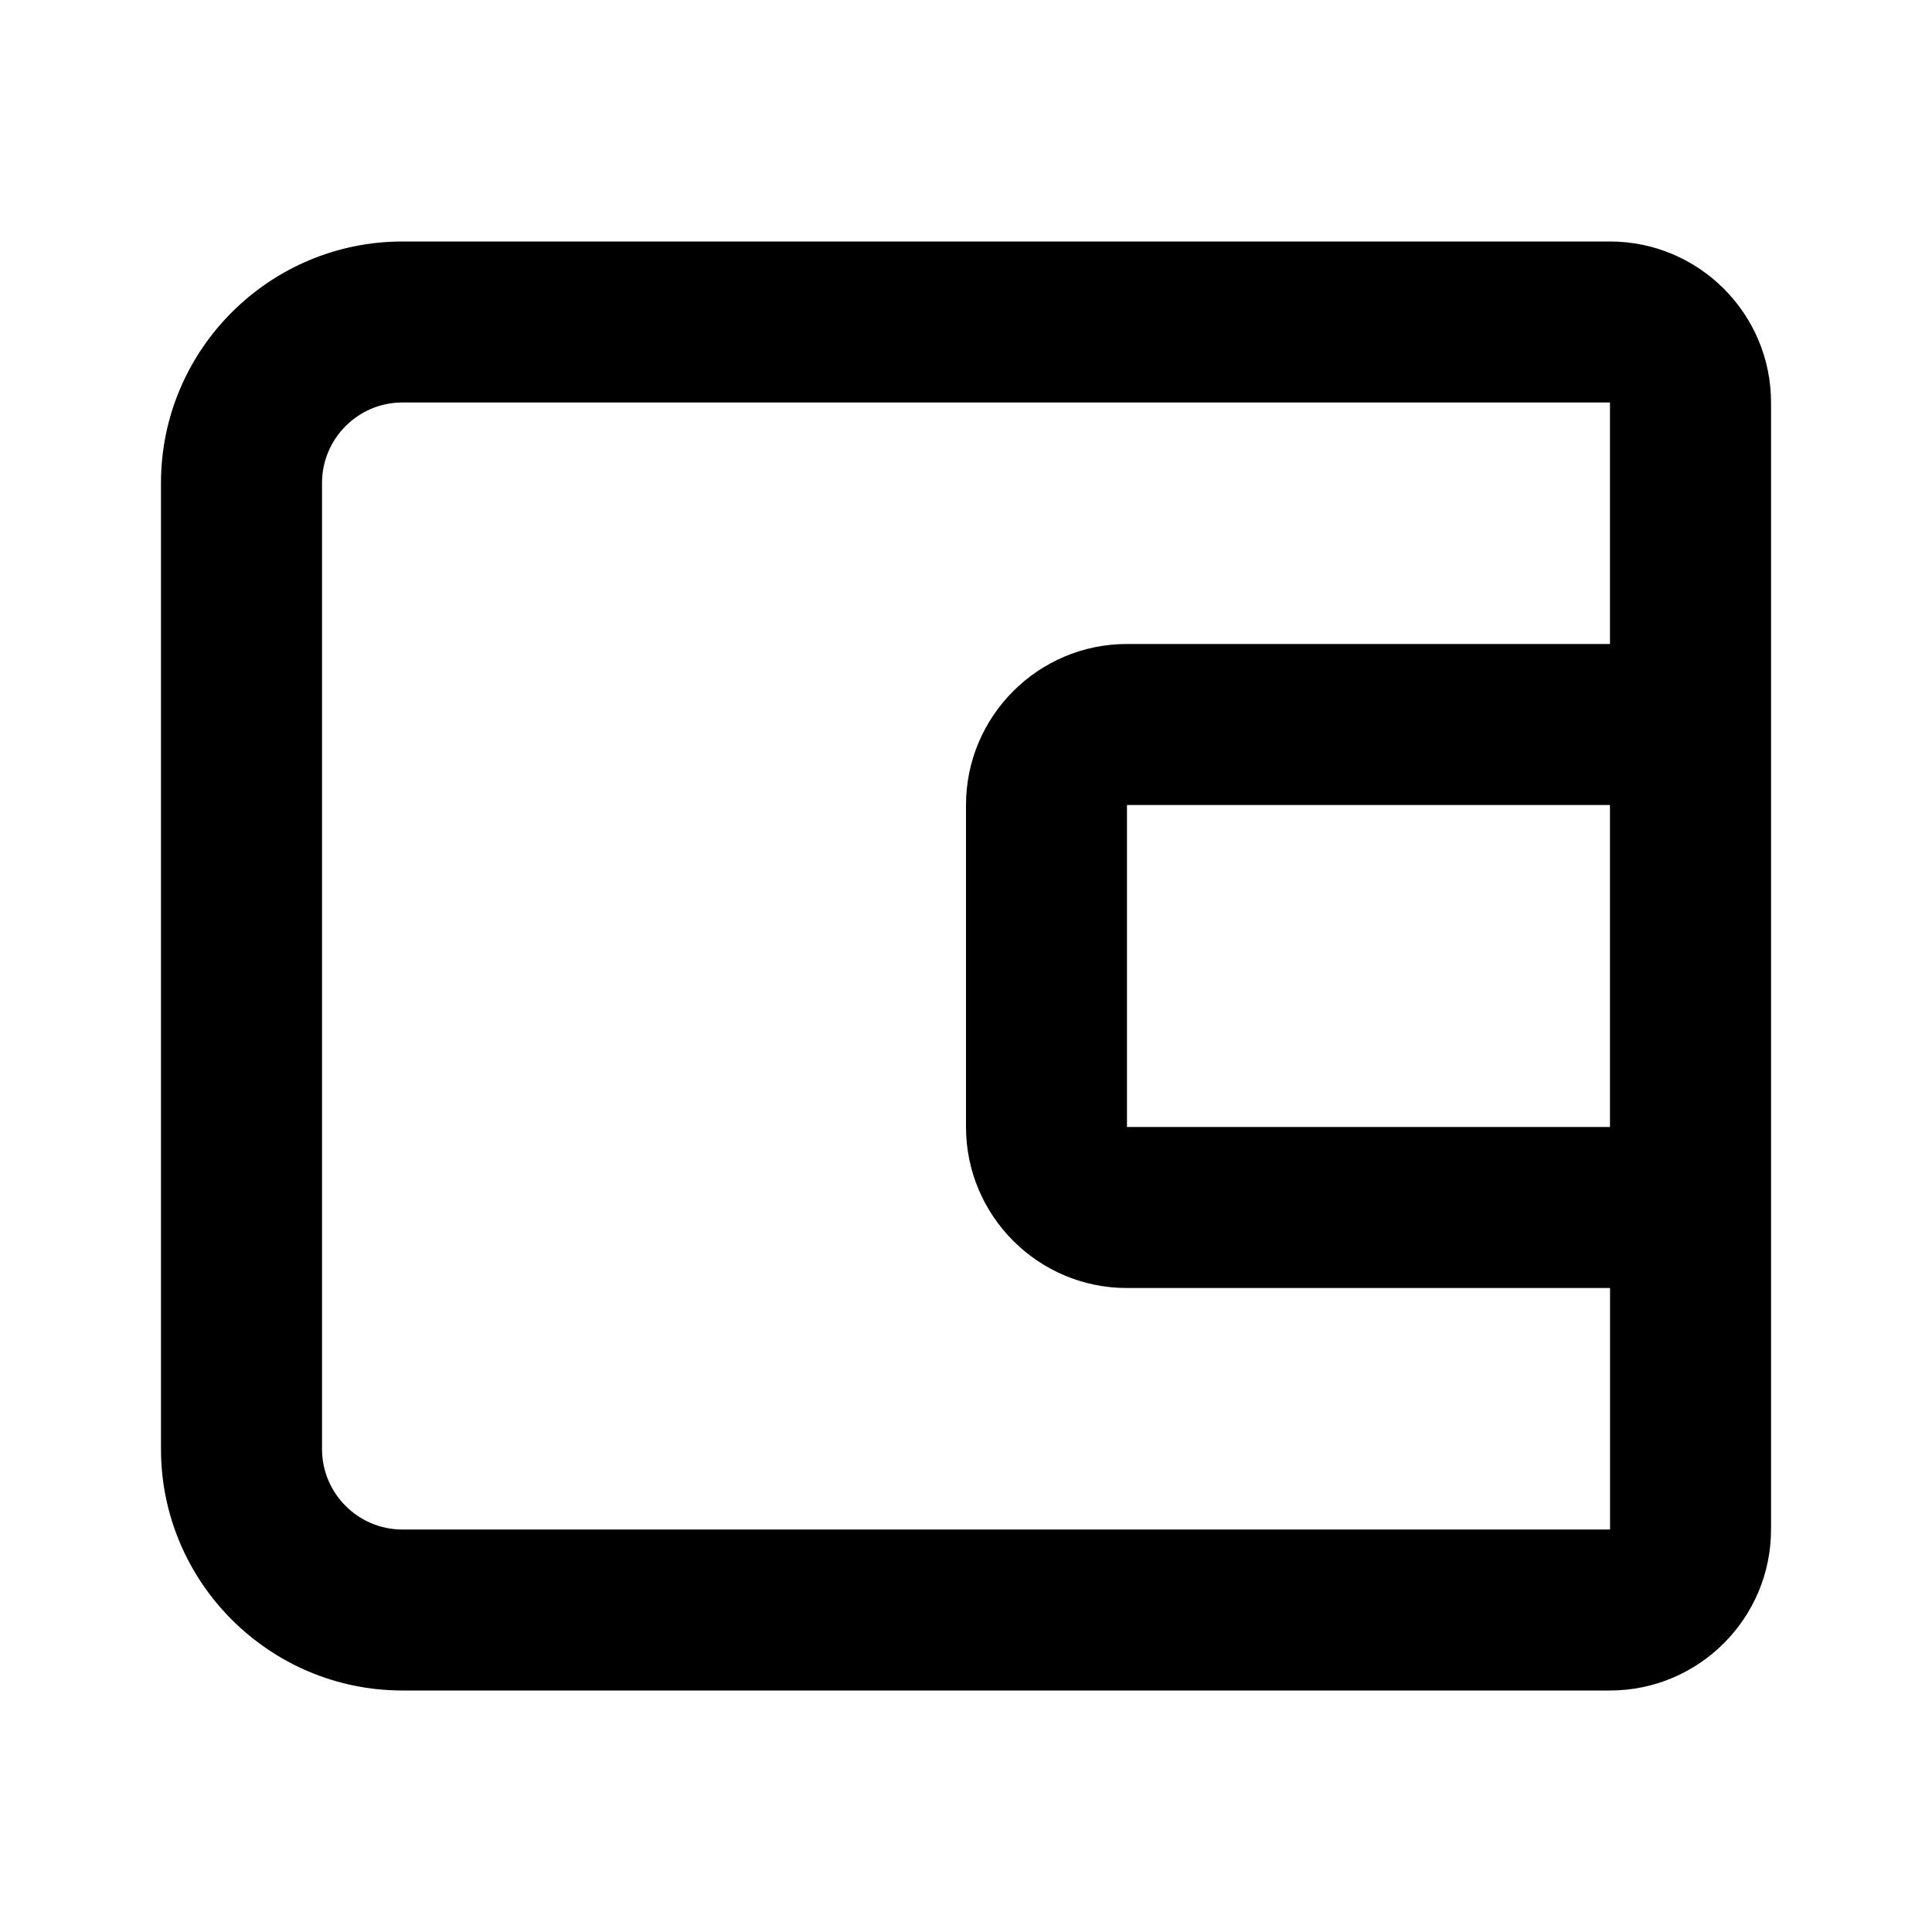 <svg width="25" height="25" viewBox="0 0 25 25" fill="none" xmlns="http://www.w3.org/2000/svg">
<path d="M20.833 3.125H5.208C3.485 3.125 2.083 4.527 2.083 6.25V18.75C2.083 20.473 3.485 21.875 5.208 21.875H20.833C21.982 21.875 22.917 20.941 22.917 19.792V5.208C22.917 4.059 21.982 3.125 20.833 3.125ZM5.208 19.792C4.633 19.792 4.167 19.324 4.167 18.75V6.25C4.167 5.676 4.633 5.208 5.208 5.208H20.833V8.333H14.583C13.434 8.333 12.5 9.268 12.5 10.417V14.583C12.5 15.732 13.434 16.667 14.583 16.667H20.834V19.792H5.208ZM20.833 10.417V14.583H14.583V10.417H20.833Z" fill="black"/>
</svg>
